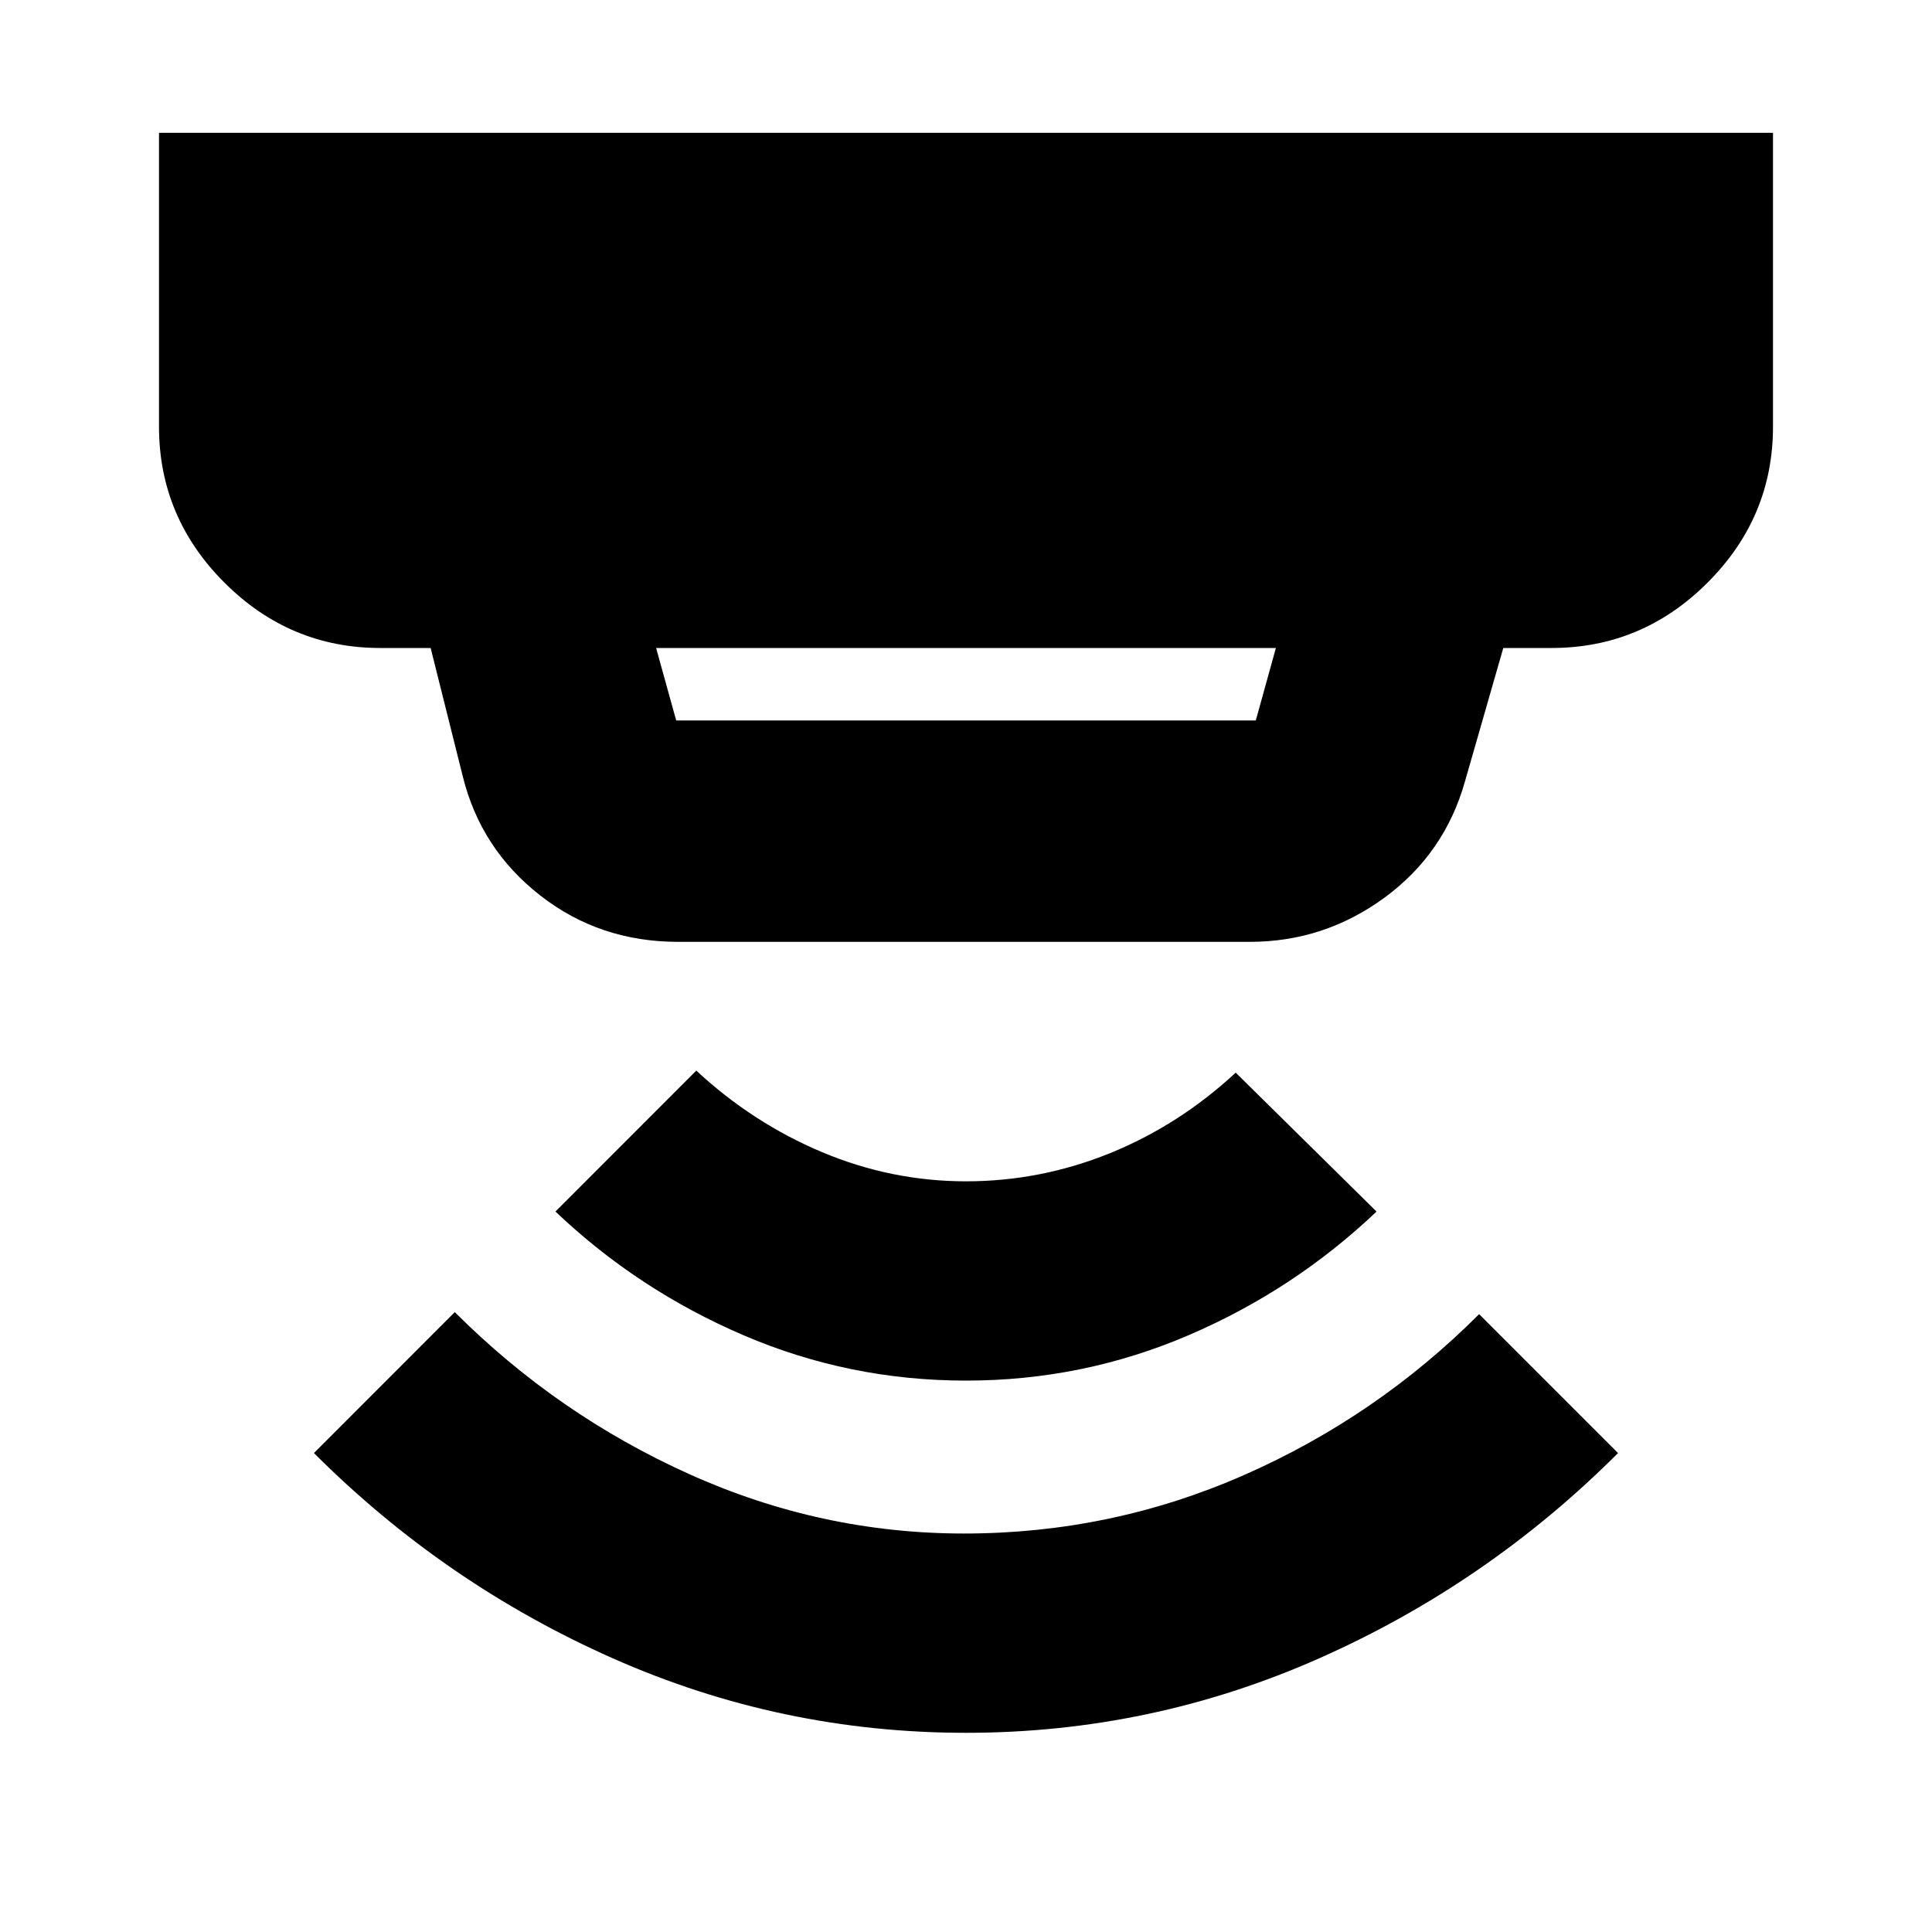 <svg xmlns="http://www.w3.org/2000/svg" height="20" width="20"><path d="M10 17.938q-1.917 0-3.656-.771-1.74-.771-3.094-2.125l1.458-1.459q1.063 1.063 2.427 1.677 1.365.615 2.844.615 1.521 0 2.896-.604t2.437-1.667l1.438 1.438q-1.354 1.354-3.094 2.125-1.739.771-3.656.771Zm0-3.646q-1.208 0-2.302-.469T5.75 12.542l1.458-1.459q.584.542 1.302.844.719.302 1.49.302t1.49-.291q.718-.292 1.302-.834l1.458 1.438q-.854.812-1.948 1.281-1.094.469-2.302.469ZM7 7.458h6l.208-.75H6.792l.208.75Zm.021 2.292q-.813 0-1.427-.479-.615-.479-.802-1.229l-.334-1.334h-.52q-.938 0-1.615-.677t-.677-1.614V1.375h16.708v3.042q0 .937-.677 1.614t-1.615.677h-.5l-.395 1.375q-.209.75-.834 1.209-.625.458-1.395.458Z"/></svg>